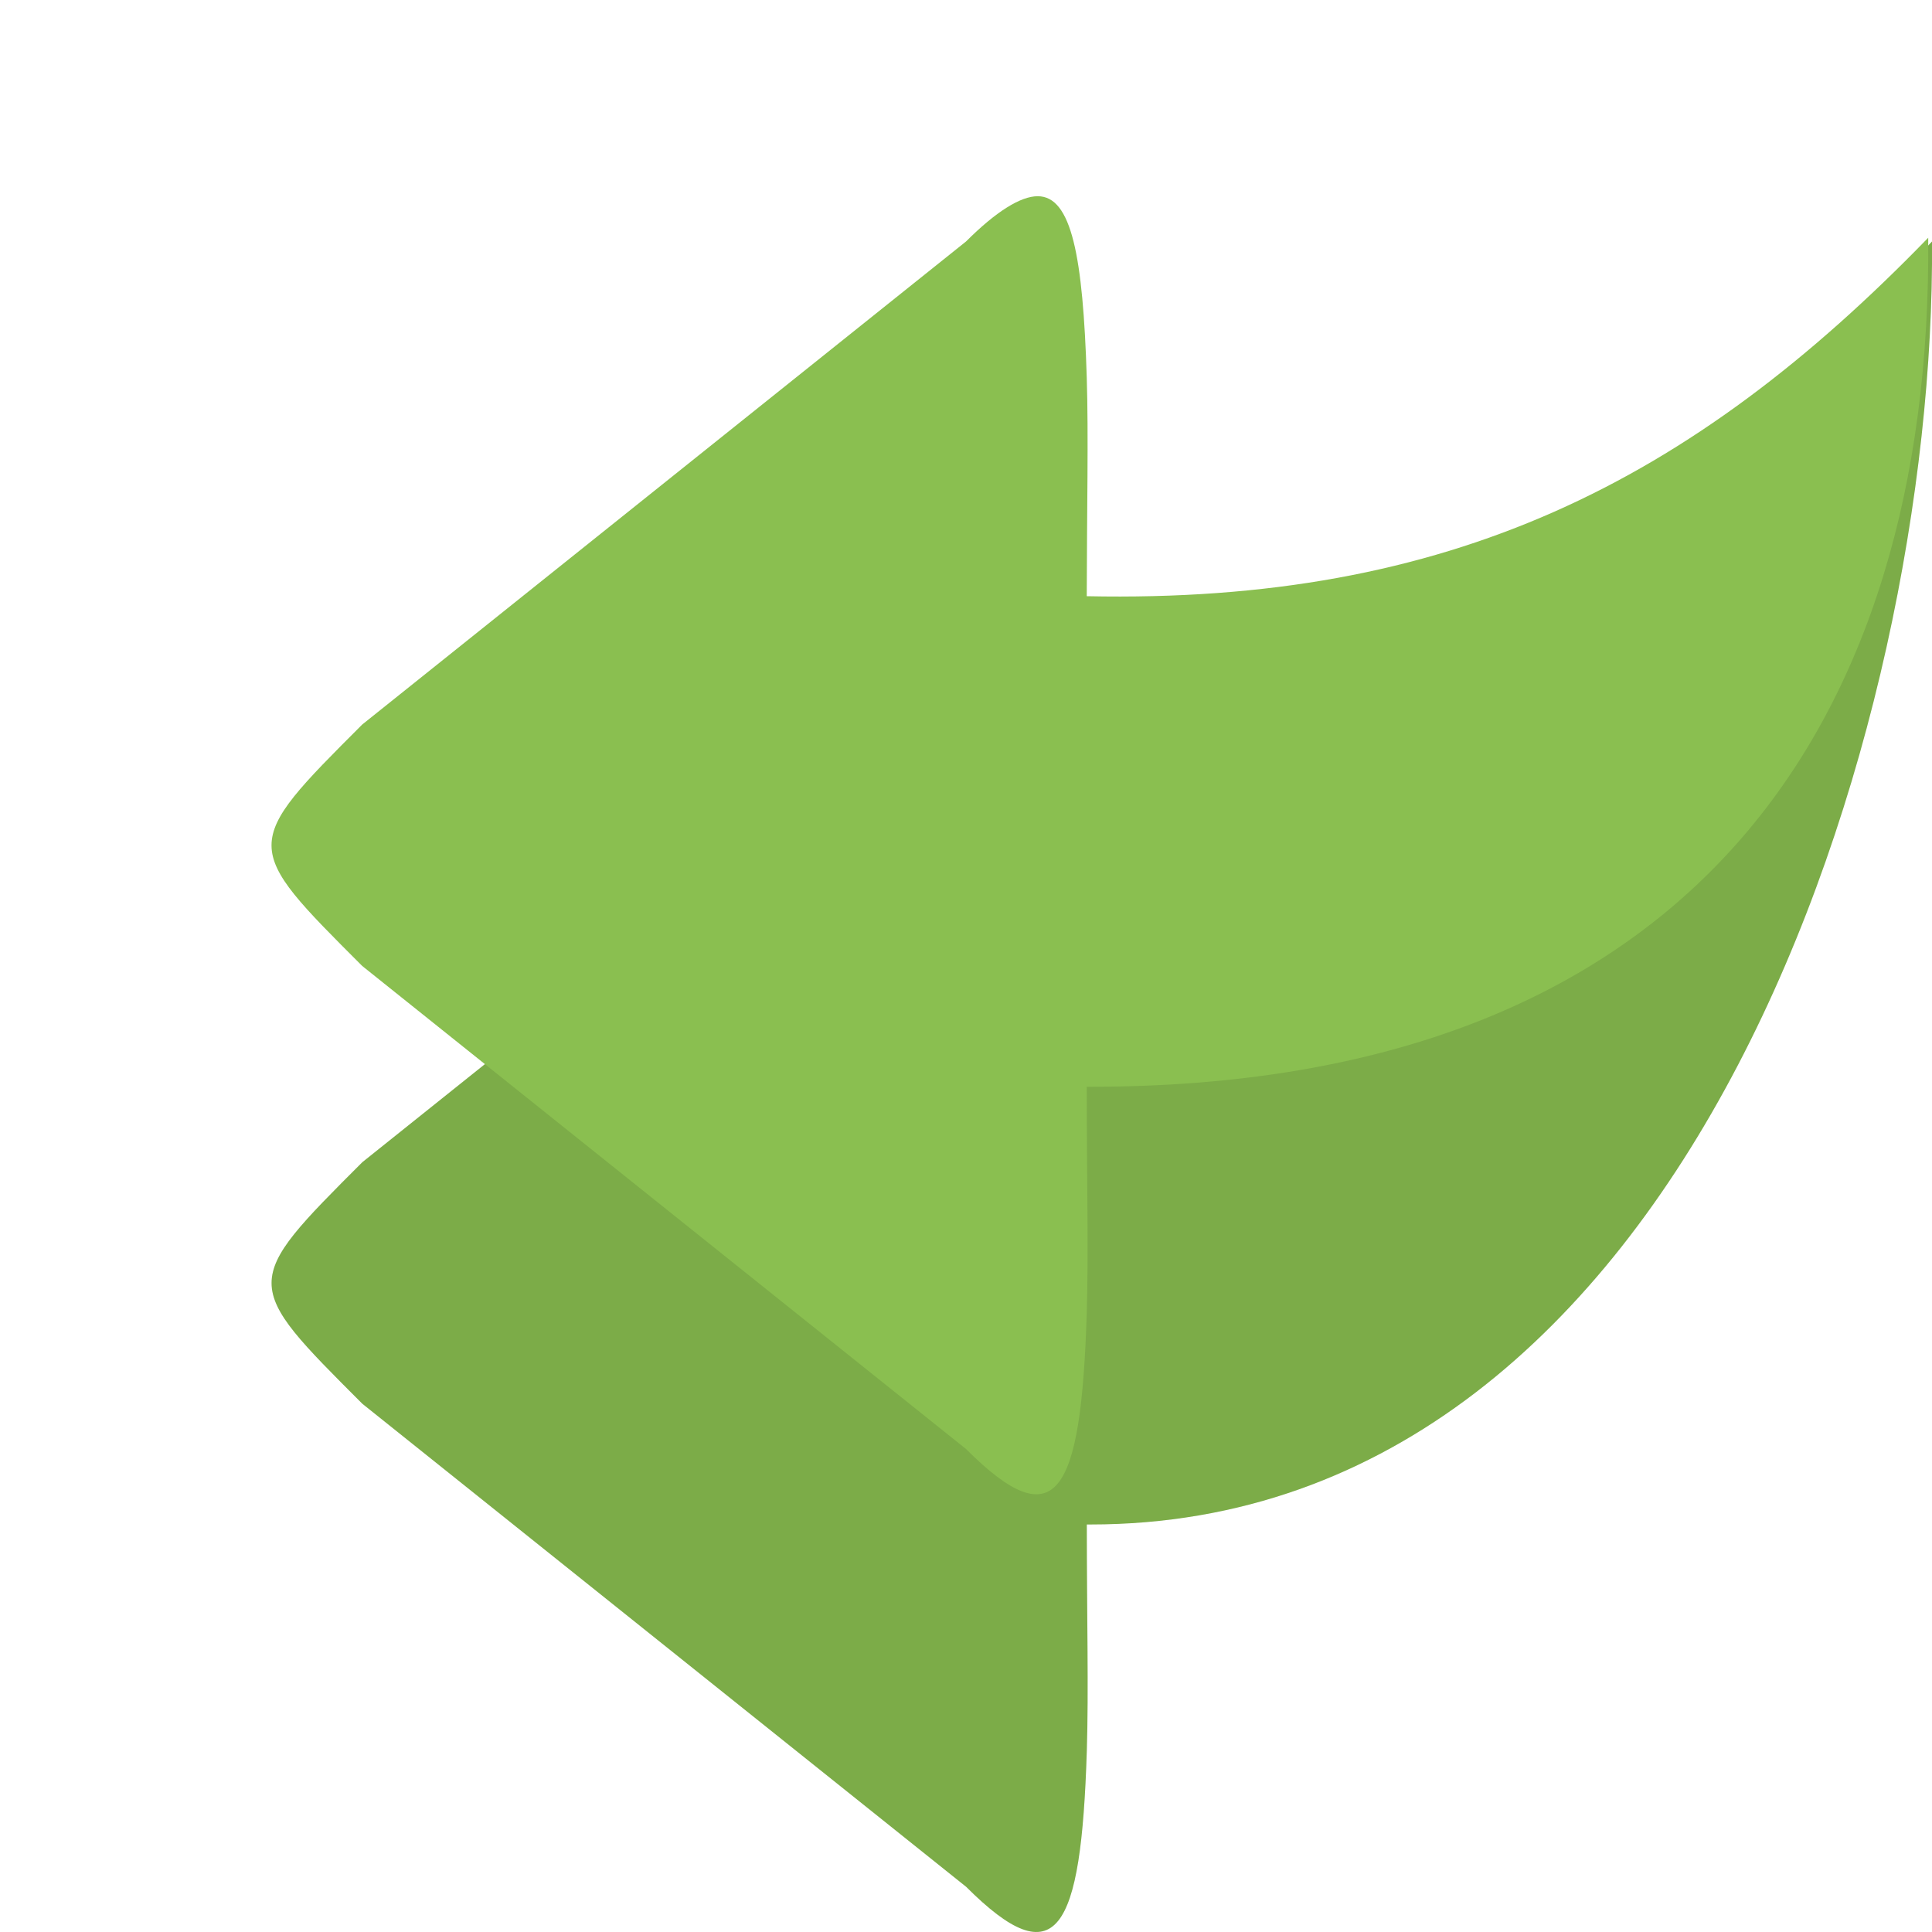 <?xml version="1.0" encoding="UTF-8"?>
<svg xmlns="http://www.w3.org/2000/svg" xmlns:xlink="http://www.w3.org/1999/xlink" width="256px" height="256px" viewBox="0 0 256 256" version="1.1">
<g id="surface1">
<path style=" stroke:none;fill-rule:evenodd;fill:rgb(54.118%,74.902%,31.373%);fill-opacity:1;" d="M 137.508 84 C 135.258 84 132.008 86 128.008 90 L 48.008 154 C 31.945 170.059 32.008 170 48.008 186 L 128.008 250 C 140.008 262 143.258 256 144.008 232 C 144.258 224 144.008 214 144.008 202 C 144.176 202 144.336 202 144.508 202 C 224.008 202 256.5 96.5 256 32 C 224.5 64.5 192.008 138 144.008 137 C 144.02 125.527 144.246 115.734 144.008 108 C 143.508 92 142.008 84 137.508 84 Z "/>
<path style=" stroke:none;fill-rule:evenodd;fill:rgb(0%,0%,0%);fill-opacity:0.102;" d="M 137.508 84 C 135.258 84 132.008 86 128.008 90 L 48.008 154 C 31.945 170.059 32.008 170 48.008 186 L 128.008 250 C 140.008 262 143.258 256 144.008 232 C 144.258 224 144.008 214 144.008 202 C 144.176 202 144.336 202 144.508 202 C 224.008 202 256.5 96.5 256 32 C 224.5 64.5 192.008 138 144.008 137 C 144.02 125.527 144.246 115.734 144.008 108 C 143.508 92 142.008 84 137.508 84 Z "/>
<path style=" stroke:none;fill-rule:evenodd;fill:rgb(54.118%,74.902%,31.373%);fill-opacity:1;" d="M 137.5 26 C 135.25 26 132 28 128 32 L 48 96 C 31.941 112.059 32 112 48 128 L 128 192 C 140 204 143.25 198 144 174 C 144.25 166 144 156 144 144 C 144.168 144 144.332 144 144.5 144 C 224 144 256 96 255.5 31.5 C 224 64 192 80 144 79 C 144.016 67.527 144.242 57.734 144 50 C 143.5 34 142 26 137.5 26 Z "/>
</g>
</svg>
